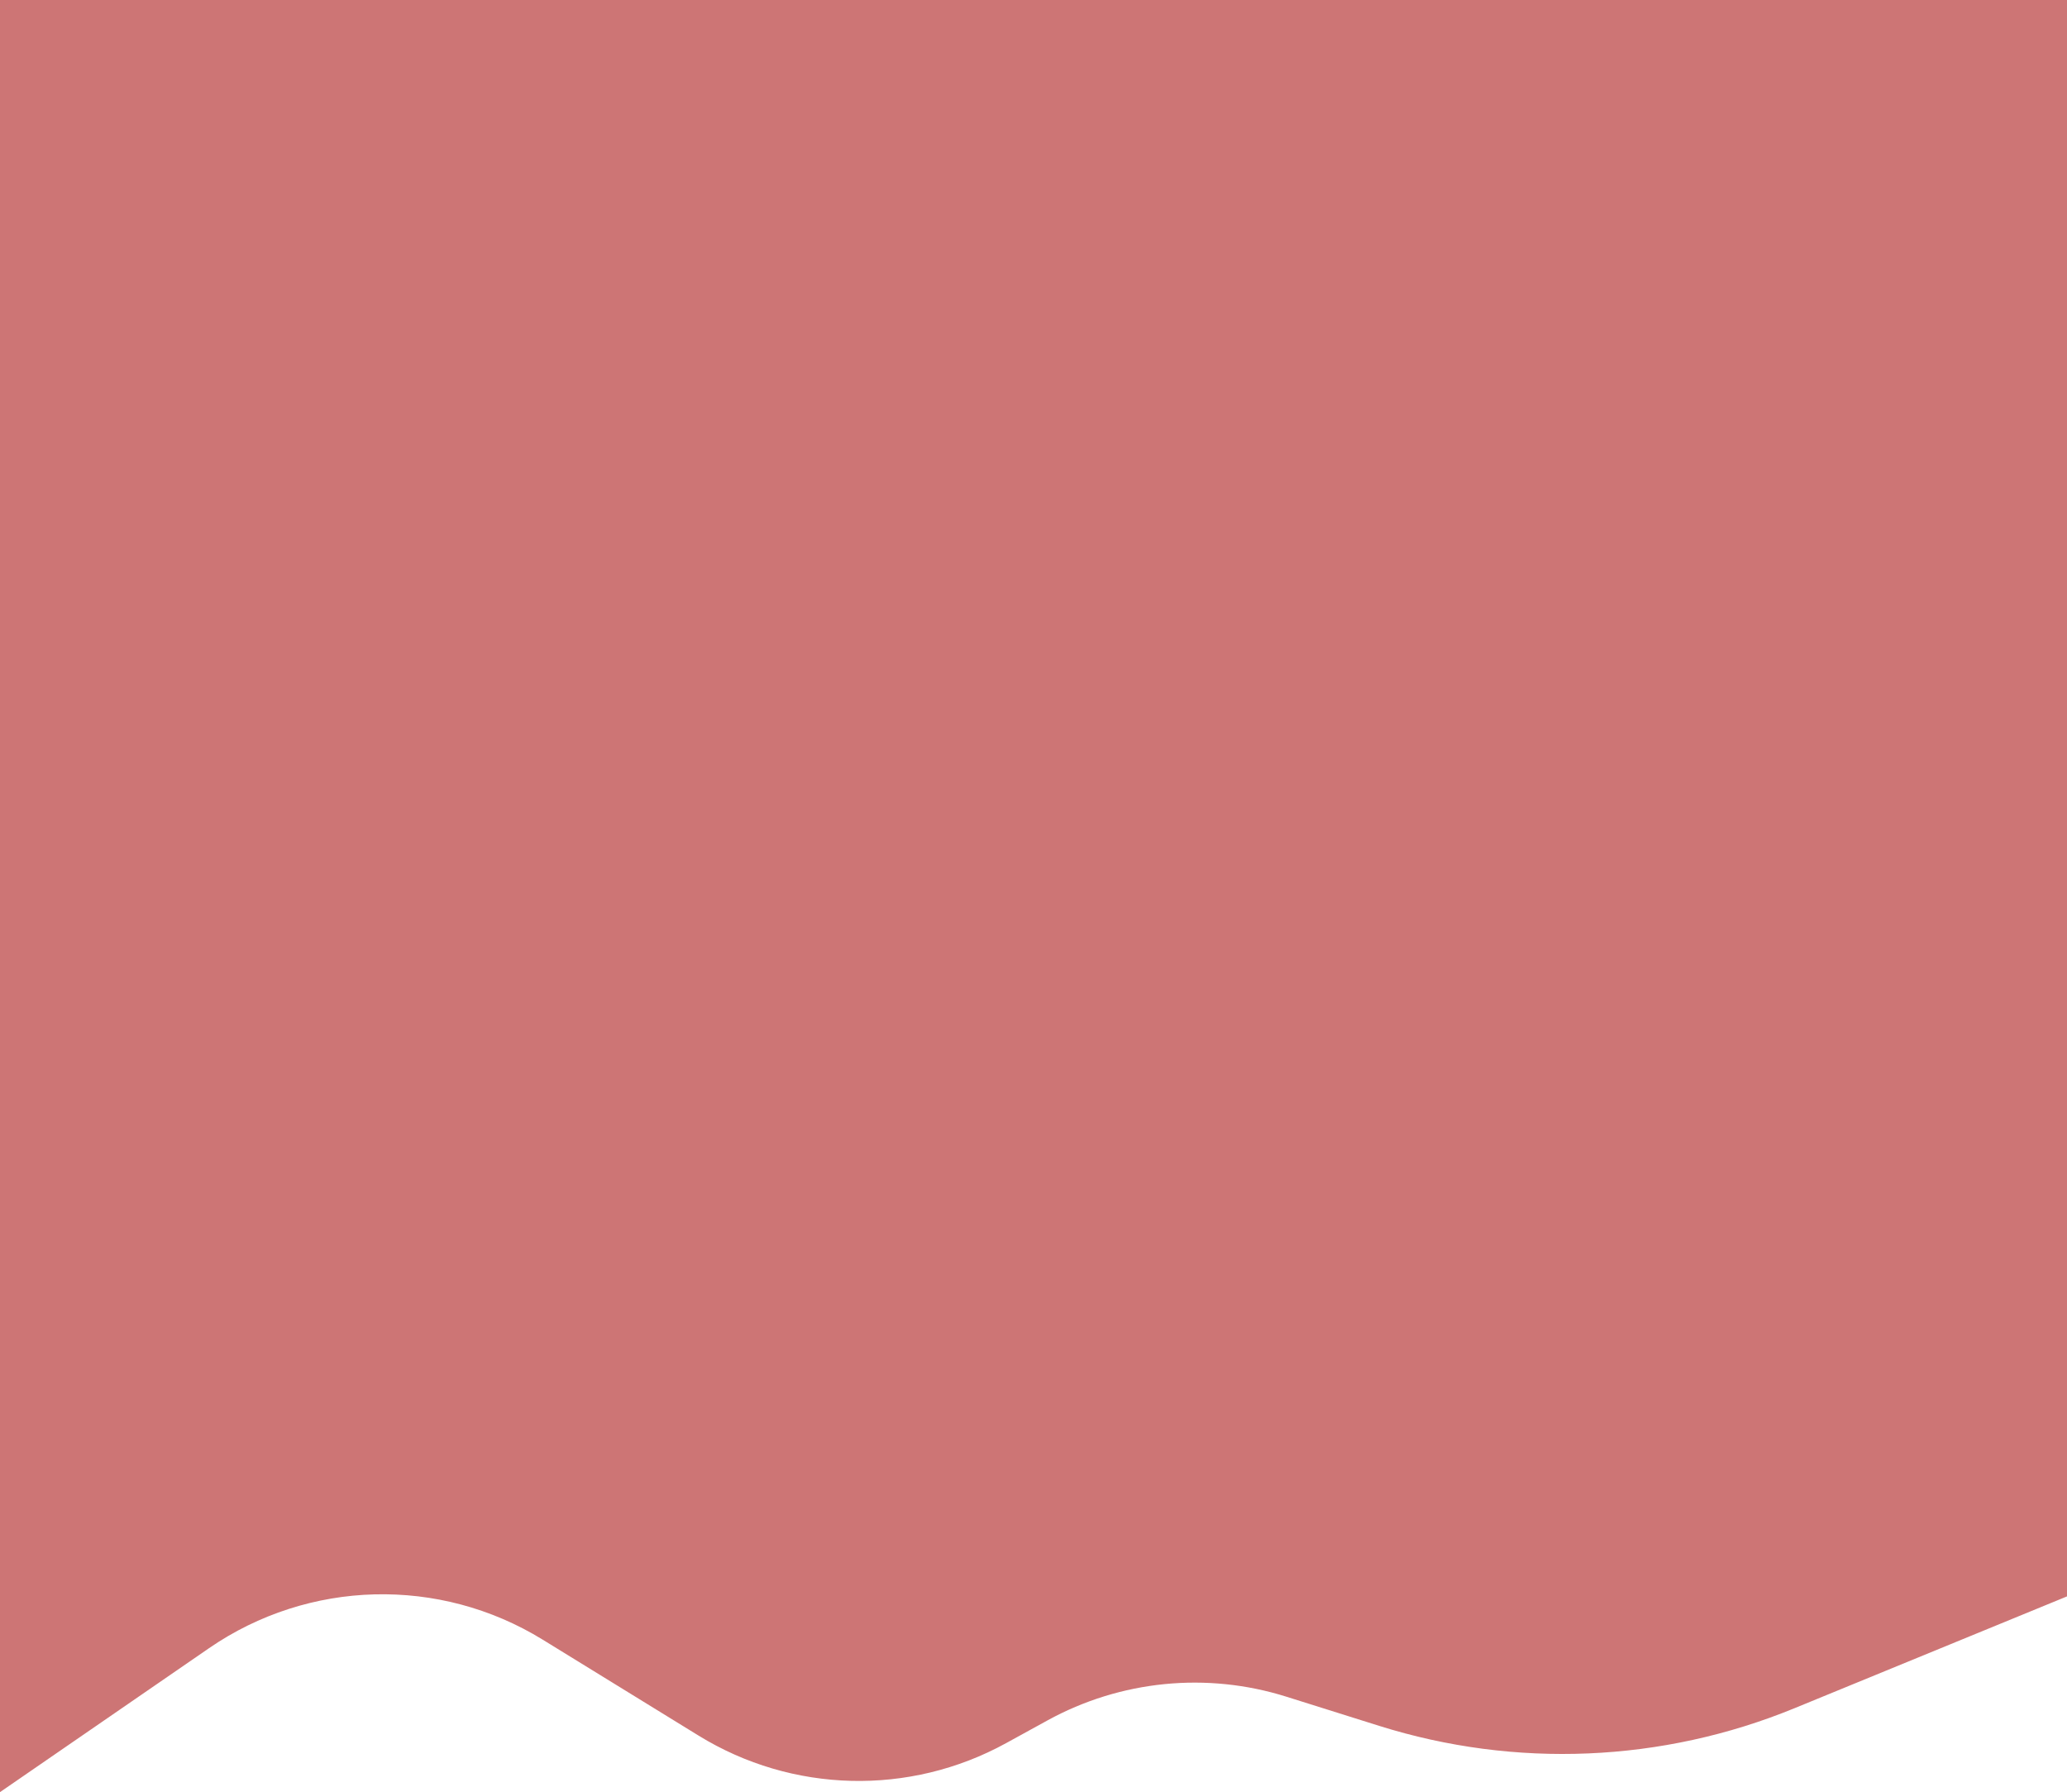 <svg width="338" height="293" viewBox="0 0 338 293" fill="none" xmlns="http://www.w3.org/2000/svg">
<path d="M0 -4H338V261L293.448 279.278C271.834 288.145 247.797 289.165 225.51 282.16L210.353 277.397C197.351 273.31 183.245 274.709 171.299 281.267L164.496 285.002C148.735 293.655 129.542 293.179 114.229 283.756L88.736 268.068C71.876 257.693 50.482 258.242 34.176 269.469L0 293V-4Z" fill="#CD7575"/>
</svg>
